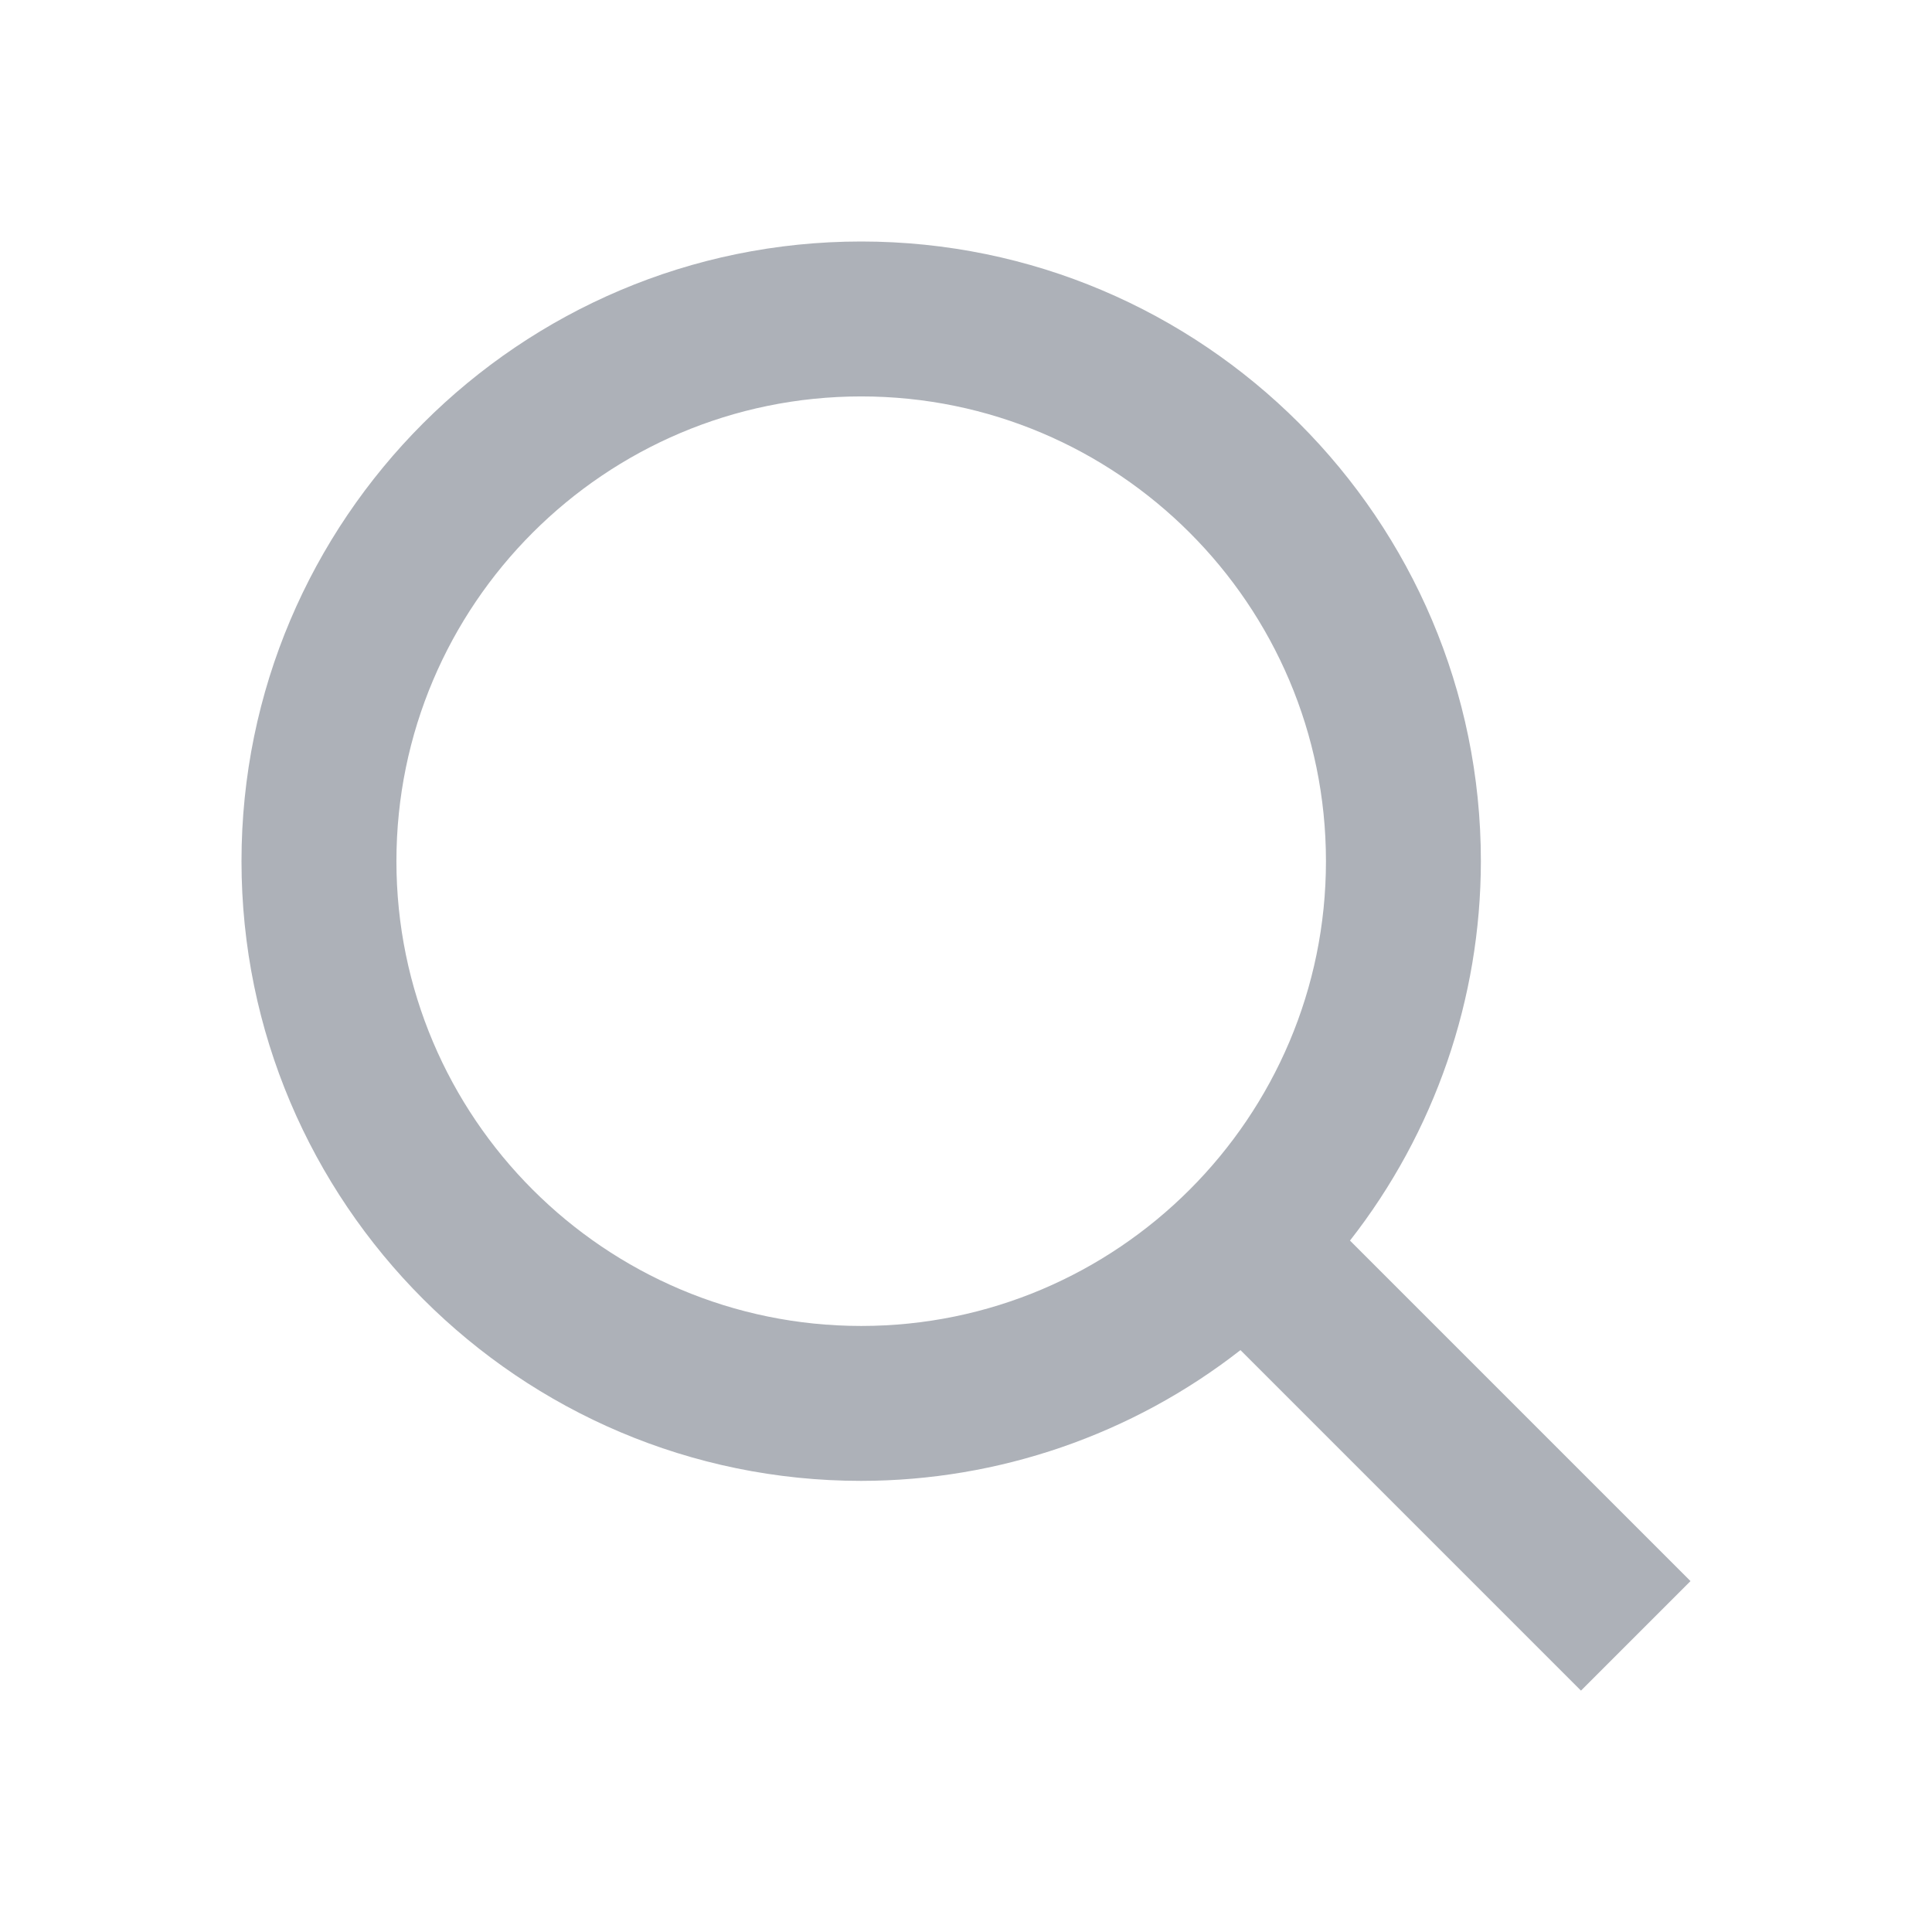 <svg width="16" height="16" viewBox="0 0 16 16" fill="none" xmlns="http://www.w3.org/2000/svg">
<path d="M7.132 12.264C8.27 12.263 9.376 11.882 10.273 11.181L13.093 14.001L14 13.094L11.18 10.274C11.882 9.377 12.263 8.271 12.264 7.132C12.264 4.302 9.961 2 7.132 2C4.302 2 2 4.302 2 7.132C2 9.961 4.302 12.264 7.132 12.264ZM7.132 3.283C9.254 3.283 10.981 5.009 10.981 7.132C10.981 9.254 9.254 10.981 7.132 10.981C5.009 10.981 3.283 9.254 3.283 7.132C3.283 5.009 5.009 3.283 7.132 3.283Z" fill="#ADB1B8"/>
</svg>
